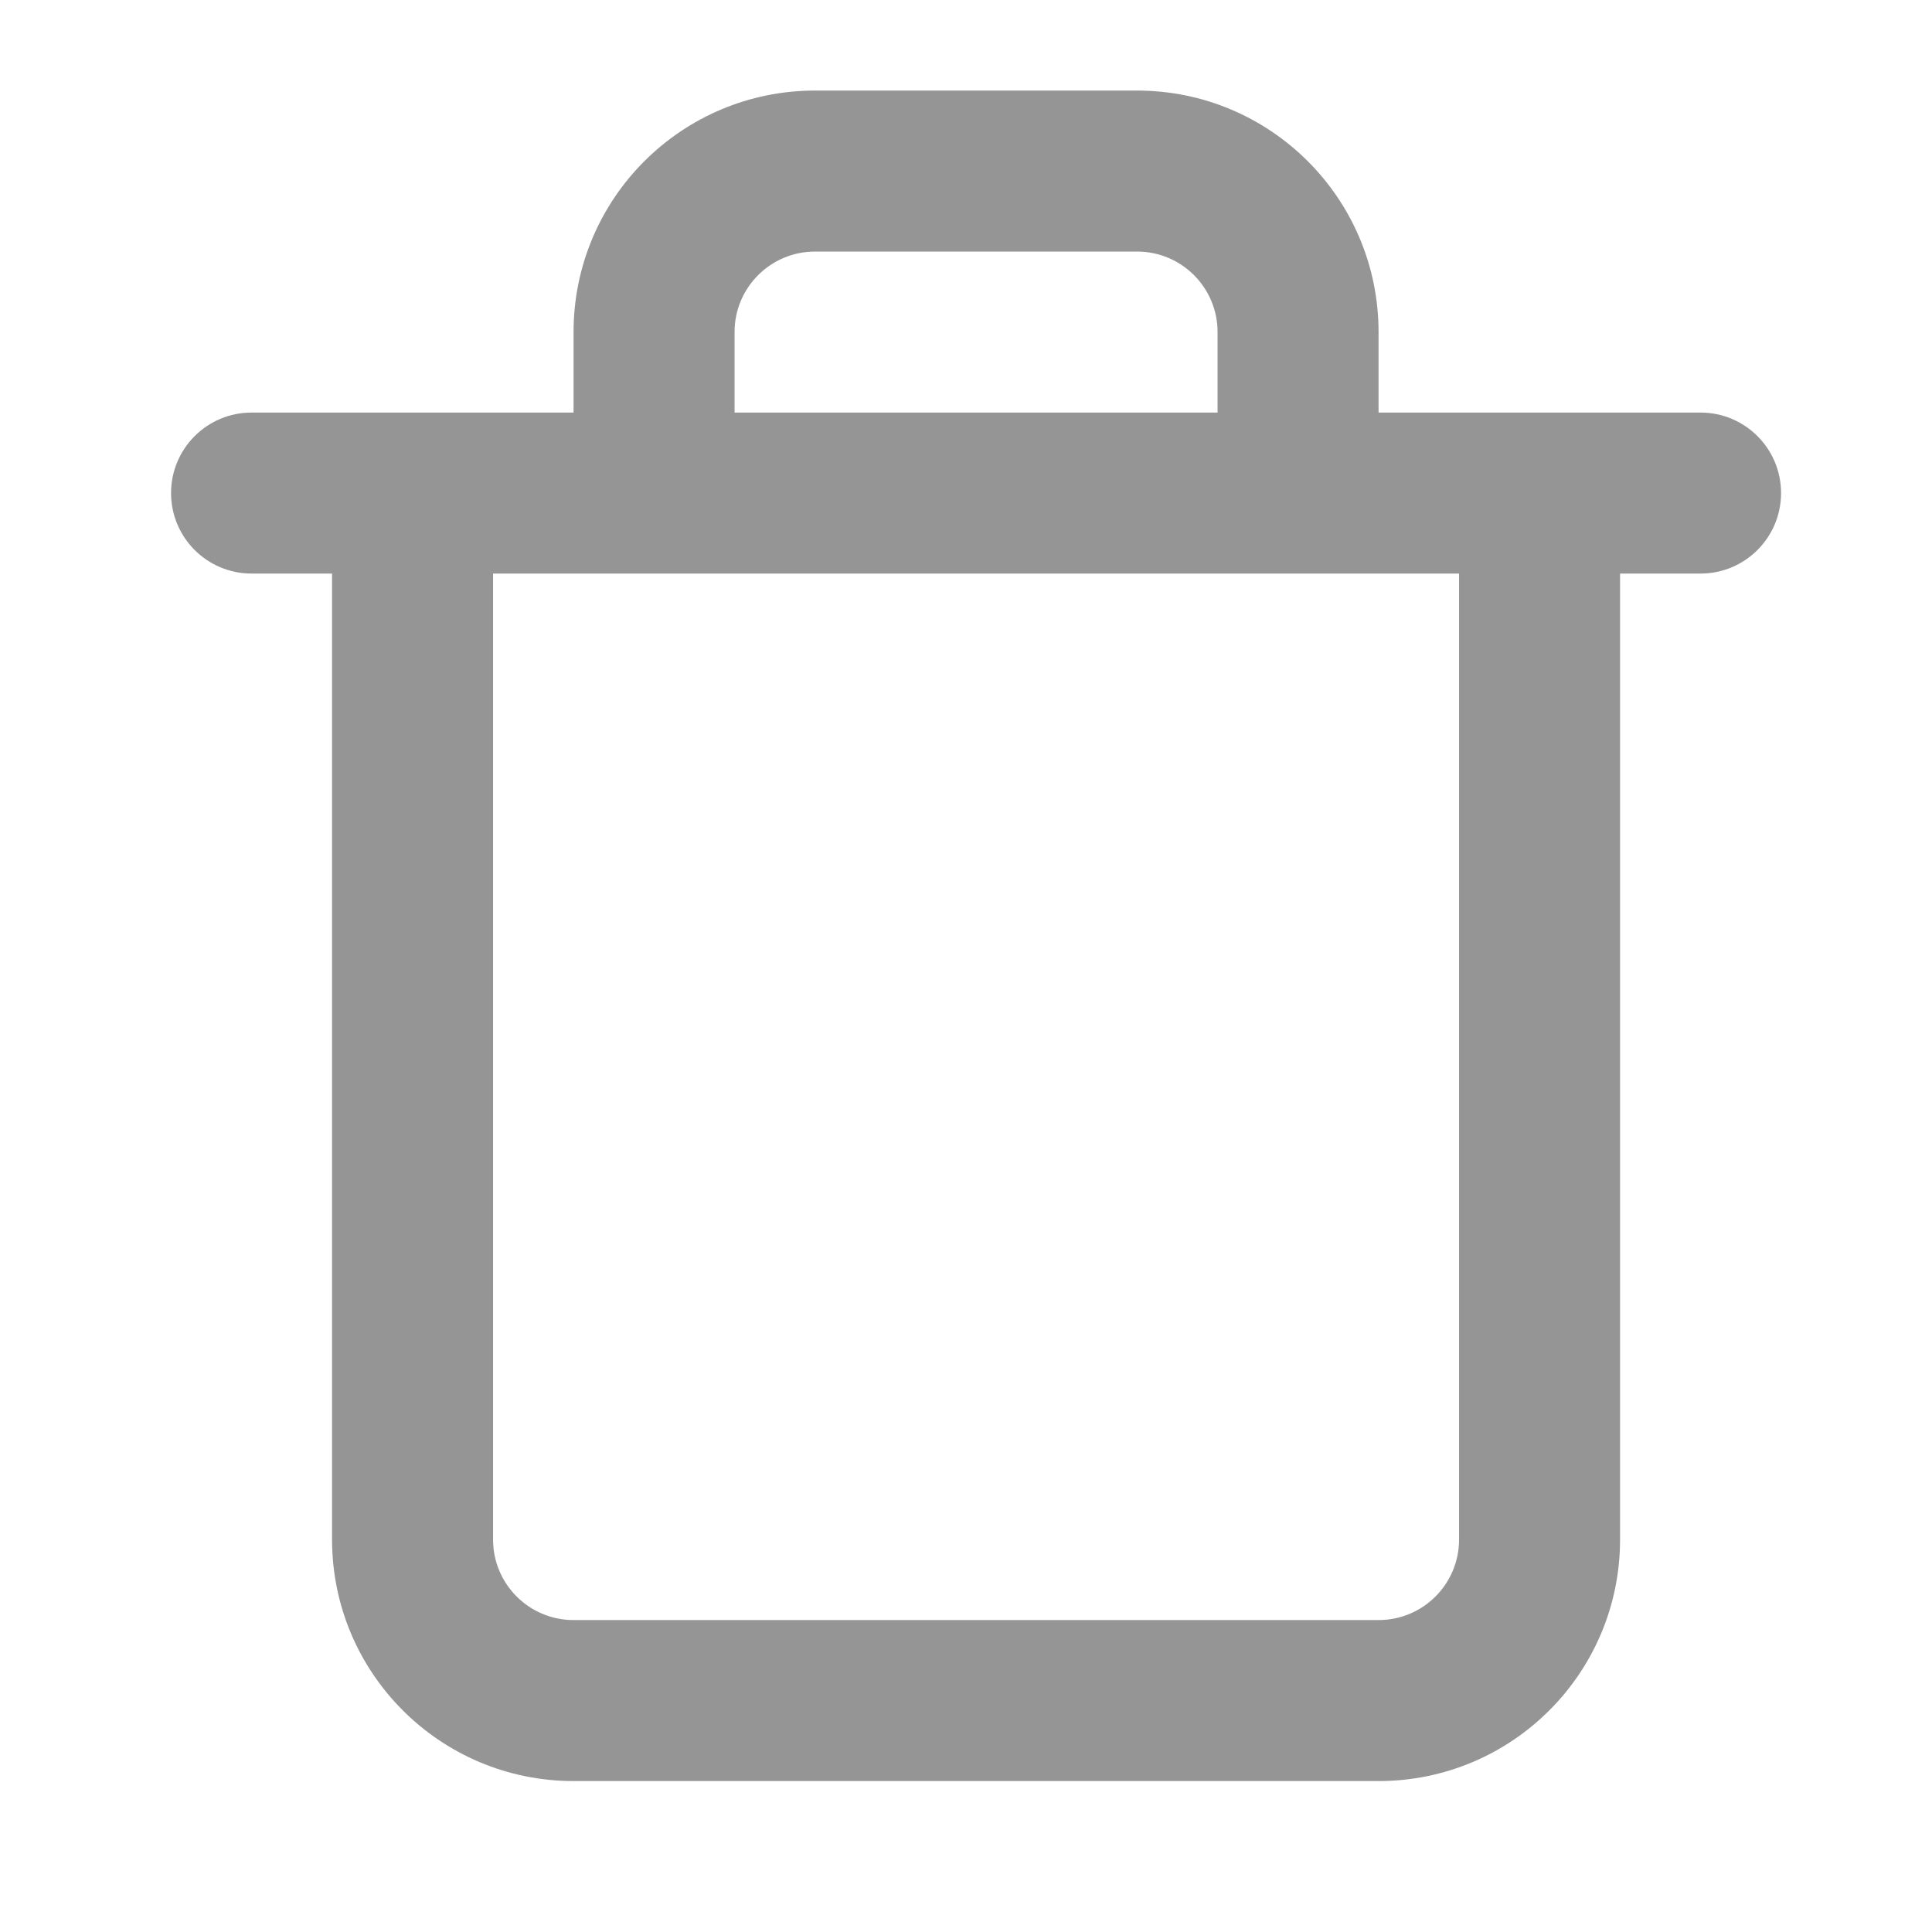 <?xml version="1.0" encoding="utf-8"?>
<!-- Generator: Adobe Illustrator 16.0.0, SVG Export Plug-In . SVG Version: 6.00 Build 0)  -->
<!DOCTYPE svg PUBLIC "-//W3C//DTD SVG 1.1//EN" "http://www.w3.org/Graphics/SVG/1.1/DTD/svg11.dtd">
<svg version="1.1" id="trash" xmlns="http://www.w3.org/2000/svg" xmlns:xlink="http://www.w3.org/1999/xlink" x="0px" y="0px"
	 width="96px" height="96px" viewBox="0 0 96 96" enable-background="new 0 0 96 96" xml:space="preserve">
<path fill="#959595" d="M84.5,20.5h-16v-4c0-6.63-5.37-12-12-12h-16c-6.63,0-12,5.37-12,12v4h-16c-2.209,0-4,1.791-4,4s1.791,4,4,4
	h4v48c0,6.63,5.37,12,12,12h40c6.63,0,12-5.37,12-12v-48h4c2.209,0,4-1.791,4-4S86.709,20.5,84.5,20.5z M36.5,16.5
	c0-2.21,1.79-4,4-4h16c2.21,0,4,1.79,4,4v4h-24V16.5z M72.5,76.5c0,2.21-1.79,4-4,4h-40c-2.21,0-4-1.79-4-4v-48h48V76.5z"/>
</svg>
